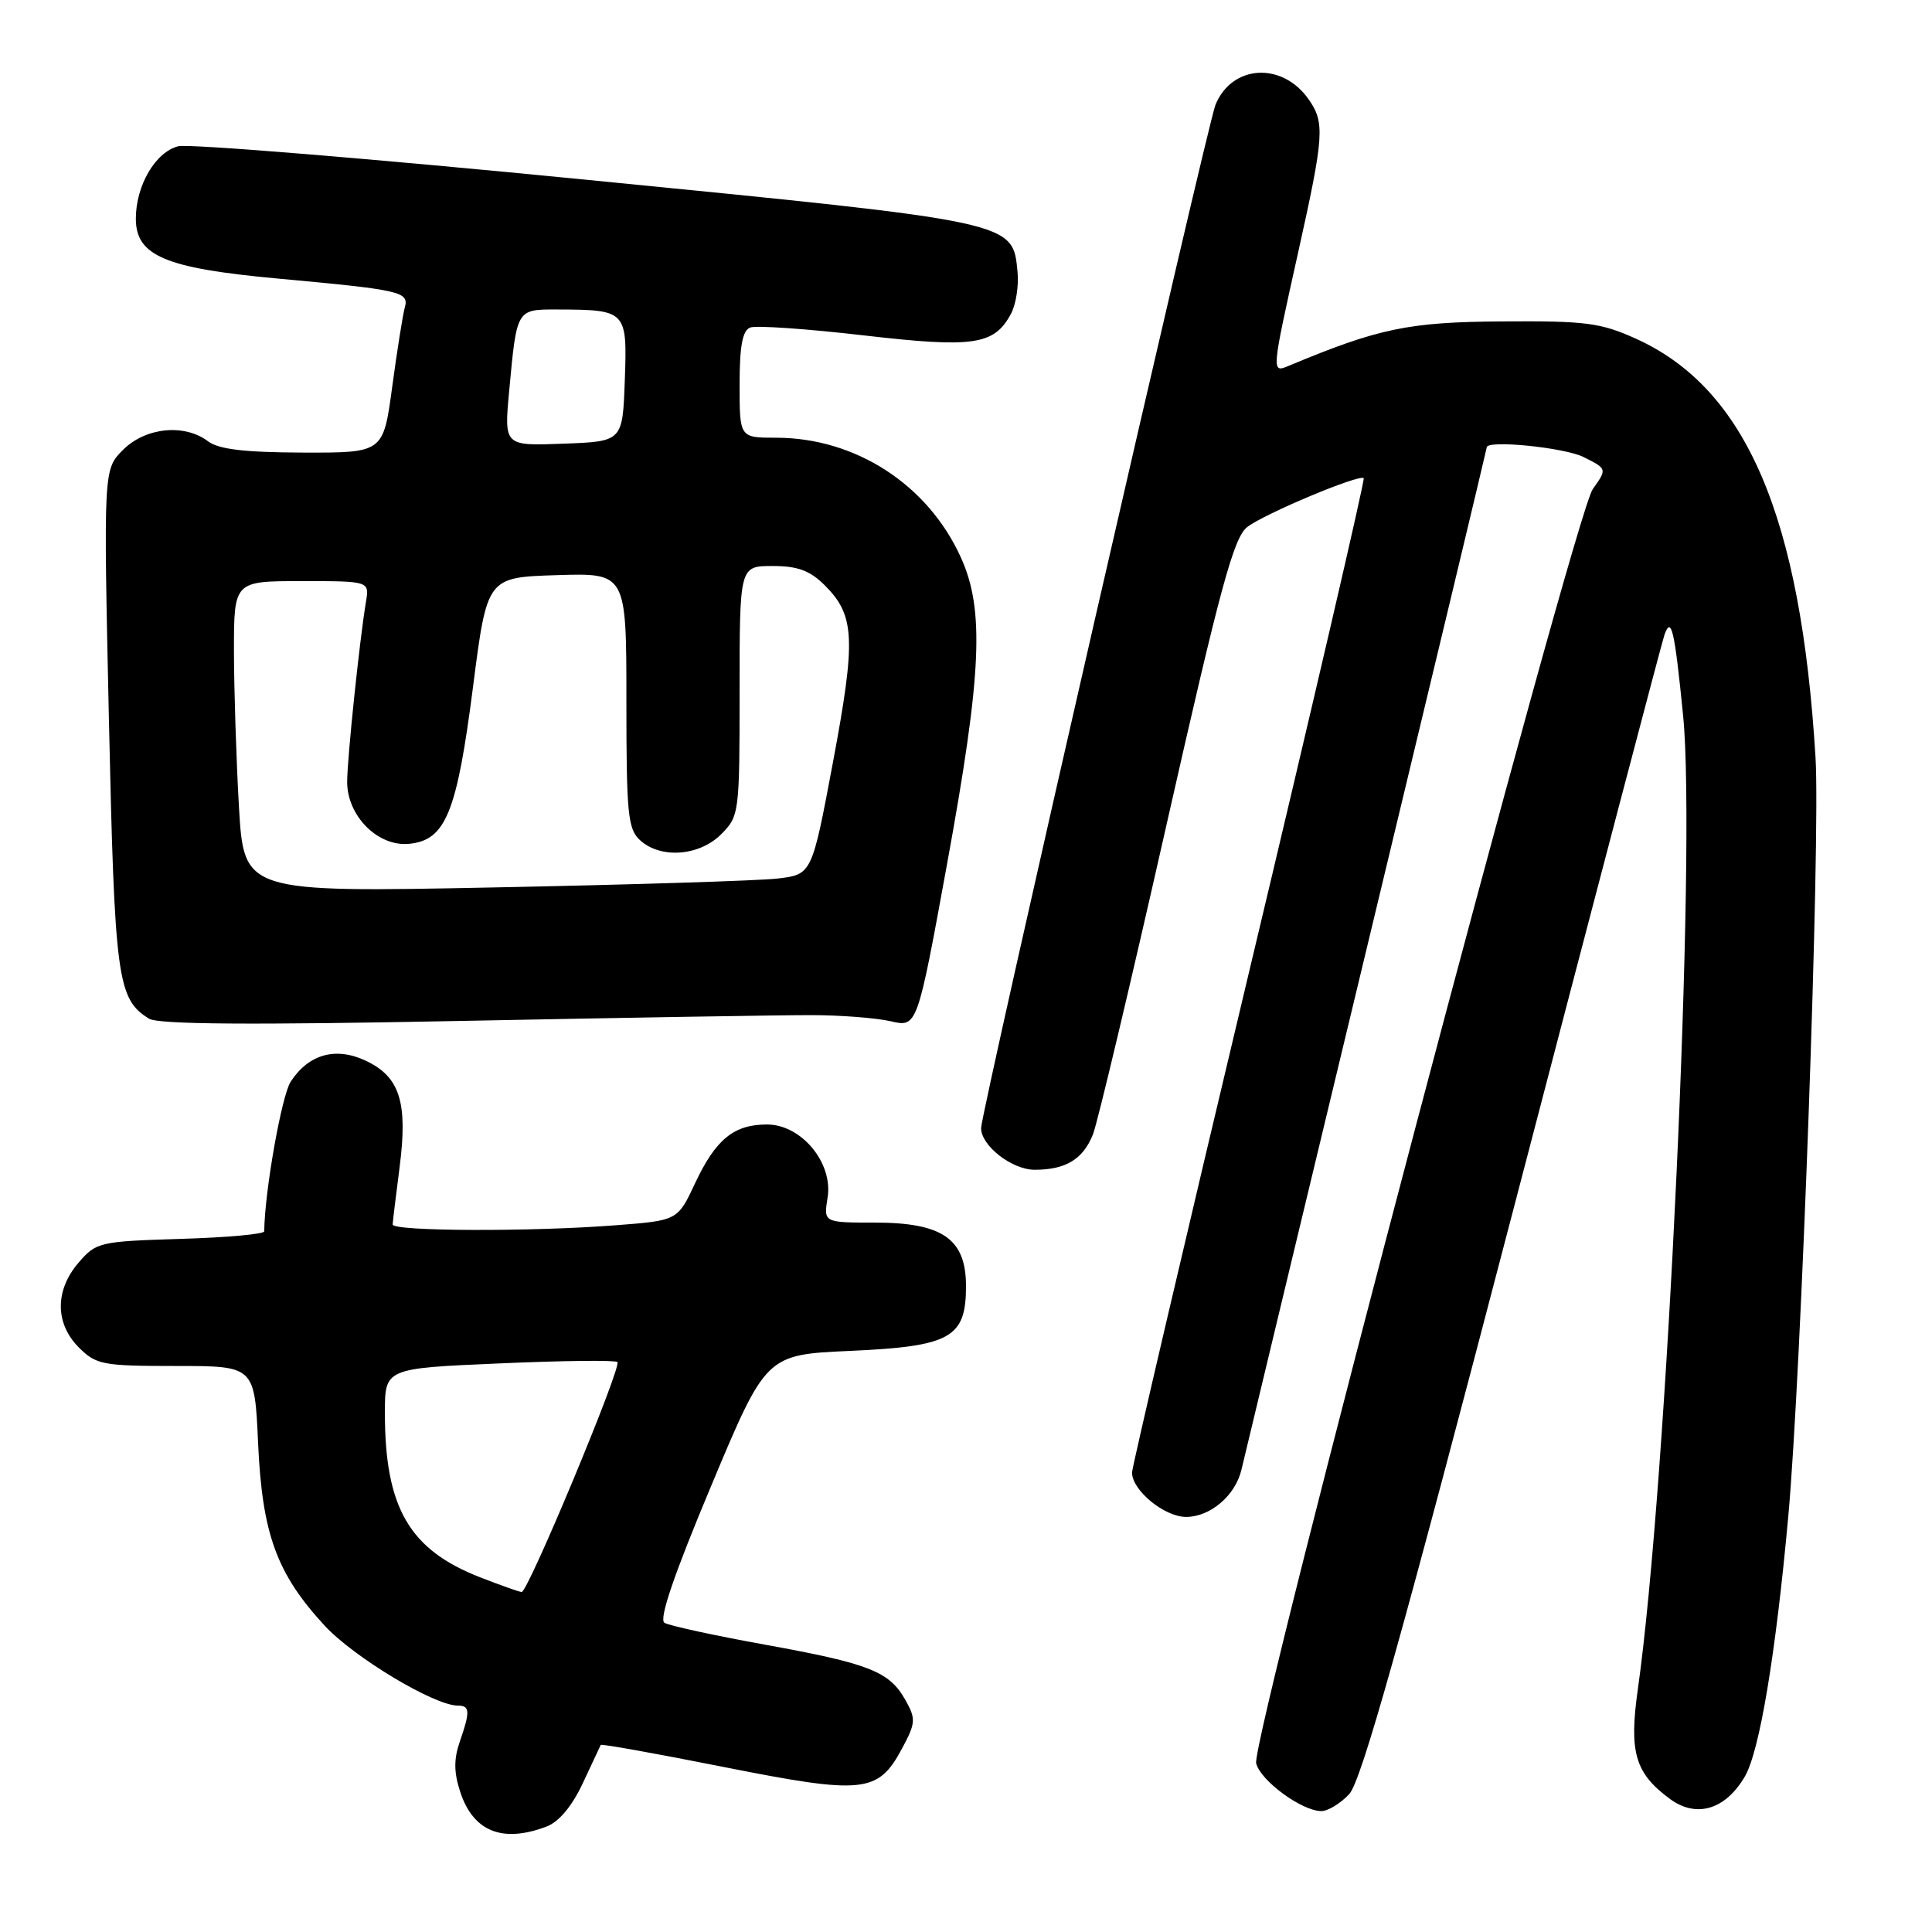 <?xml version="1.0" encoding="UTF-8" standalone="no"?>
<!DOCTYPE svg PUBLIC "-//W3C//DTD SVG 1.1//EN" "http://www.w3.org/Graphics/SVG/1.1/DTD/svg11.dtd" >
<svg xmlns="http://www.w3.org/2000/svg" xmlns:xlink="http://www.w3.org/1999/xlink" version="1.1" viewBox="0 0 256 256">
 <g >
 <path fill="currentColor"
d=" M 72.44 242.02 C 74.07 241.40 75.81 239.31 77.23 236.27 C 78.46 233.65 79.52 231.37 79.60 231.21 C 79.68 231.05 87.02 232.37 95.92 234.14 C 114.39 237.81 116.34 237.61 119.50 231.73 C 121.34 228.31 121.38 227.78 119.98 225.28 C 117.85 221.47 115.24 220.44 101.33 217.92 C 94.64 216.71 88.66 215.41 88.04 215.03 C 87.29 214.56 89.29 208.68 94.22 196.92 C 101.51 179.50 101.51 179.50 112.66 179.00 C 125.98 178.40 128.00 177.27 128.00 170.42 C 128.00 164.16 124.90 162.00 115.93 162.00 C 109.13 162.00 109.13 162.00 109.66 158.69 C 110.41 154.09 106.19 149.00 101.63 149.00 C 97.24 149.00 94.83 150.97 92.11 156.77 C 89.79 161.72 89.79 161.72 81.64 162.35 C 70.43 163.23 51.99 163.16 52.03 162.25 C 52.05 161.84 52.46 158.42 52.95 154.65 C 54.05 146.08 52.99 142.70 48.51 140.57 C 44.51 138.67 40.92 139.66 38.52 143.32 C 37.32 145.17 35.07 157.85 35.01 163.16 C 35.00 163.53 30.01 163.98 23.91 164.16 C 13.19 164.49 12.74 164.59 10.41 167.31 C 7.26 170.97 7.28 175.37 10.45 178.55 C 12.75 180.84 13.60 181.00 23.32 181.00 C 33.74 181.00 33.74 181.00 34.20 191.25 C 34.75 203.27 36.65 208.50 43.01 215.40 C 46.89 219.60 57.54 226.00 60.66 226.00 C 62.28 226.00 62.32 226.77 60.91 230.82 C 60.12 233.11 60.14 234.88 60.99 237.46 C 62.72 242.70 66.59 244.25 72.44 242.02 Z  M 178.77 237.74 C 180.38 236.03 185.62 217.38 200.47 160.49 C 211.23 119.25 220.27 84.87 220.55 84.11 C 221.46 81.58 221.89 83.45 223.02 94.81 C 224.80 112.56 220.89 196.56 217.02 223.85 C 215.84 232.18 216.65 234.95 221.25 238.35 C 224.76 240.95 228.62 239.81 231.20 235.40 C 233.15 232.06 235.28 219.30 236.95 201.00 C 238.68 182.04 241.22 111.25 240.57 100.43 C 238.63 68.38 231.39 51.49 216.77 44.88 C 212.08 42.76 210.13 42.51 199.00 42.59 C 186.64 42.67 182.66 43.50 170.75 48.48 C 168.46 49.44 168.47 49.37 172.00 33.50 C 175.46 17.96 175.57 16.26 173.40 13.16 C 169.90 8.17 163.25 8.55 161.06 13.88 C 159.97 16.54 130.00 147.36 130.00 149.48 C 130.00 151.82 134.09 155.00 137.10 155.00 C 141.23 155.00 143.52 153.60 144.83 150.29 C 145.43 148.75 149.80 130.40 154.52 109.50 C 161.71 77.69 163.47 71.23 165.27 69.83 C 167.55 68.07 180.13 62.80 180.70 63.36 C 180.88 63.55 174.05 92.98 165.51 128.78 C 156.98 164.57 150.00 194.42 150.00 195.12 C 150.00 197.48 154.29 201.00 157.17 201.00 C 160.36 201.00 163.68 198.17 164.49 194.78 C 164.78 193.52 172.22 162.59 181.01 126.03 C 189.81 89.48 197.00 59.44 197.00 59.28 C 197.00 58.26 207.27 59.29 209.83 60.56 C 212.96 62.13 212.96 62.13 211.05 64.81 C 208.61 68.22 165.71 230.65 166.45 233.65 C 167.02 235.95 172.48 239.96 175.08 239.98 C 175.94 239.99 177.60 238.98 178.77 237.74 Z  M 107.50 134.51 C 111.35 134.51 116.08 134.88 118.02 135.32 C 121.54 136.14 121.54 136.14 125.52 114.32 C 130.10 89.23 130.47 80.79 127.31 73.84 C 122.93 64.20 113.35 58.00 102.82 58.00 C 98.00 58.00 98.00 58.00 98.00 50.97 C 98.00 45.85 98.38 43.79 99.41 43.40 C 100.18 43.10 106.91 43.57 114.36 44.43 C 129.03 46.13 131.73 45.74 133.97 41.56 C 134.62 40.34 135.01 37.85 134.83 36.02 C 134.17 29.33 134.72 29.44 77.81 23.83 C 49.42 21.03 25.03 19.03 23.62 19.38 C 20.60 20.14 18.00 24.58 18.00 28.97 C 18.00 33.90 21.88 35.54 36.80 36.91 C 53.23 38.42 54.23 38.65 53.63 40.78 C 53.37 41.73 52.62 46.44 51.97 51.25 C 50.79 60.00 50.79 60.00 40.15 59.97 C 32.37 59.94 28.98 59.54 27.56 58.47 C 24.44 56.11 19.28 56.63 16.31 59.60 C 13.71 62.20 13.71 62.20 14.43 95.30 C 15.19 129.76 15.54 132.38 19.75 134.98 C 20.98 135.74 33.20 135.83 61.00 135.28 C 82.72 134.85 103.65 134.50 107.50 134.51 Z  M 63.59 208.99 C 54.22 205.33 51.00 199.76 51.00 187.21 C 51.00 181.31 51.00 181.31 66.17 180.66 C 74.51 180.29 81.55 180.21 81.81 180.48 C 82.42 181.08 69.95 211.02 69.12 210.95 C 68.78 210.93 66.29 210.04 63.59 208.99 Z  M 31.66 106.87 C 31.30 100.62 31.01 91.34 31.00 86.25 C 31.00 77.00 31.00 77.00 39.97 77.00 C 48.95 77.00 48.95 77.00 48.49 79.75 C 47.63 84.92 46.01 100.49 46.00 103.60 C 46.00 108.13 50.09 112.22 54.21 111.81 C 59.06 111.34 60.54 107.68 62.68 91.00 C 64.54 76.50 64.54 76.50 73.77 76.21 C 83.00 75.92 83.00 75.92 83.00 92.81 C 83.00 107.89 83.19 109.87 84.83 111.35 C 87.56 113.82 92.65 113.44 95.55 110.55 C 97.95 108.14 98.00 107.78 98.00 91.55 C 98.00 75.00 98.00 75.00 102.36 75.00 C 105.72 75.00 107.32 75.60 109.30 77.57 C 113.29 81.56 113.43 84.67 110.38 100.96 C 107.58 115.87 107.58 115.87 103.04 116.41 C 100.54 116.70 83.61 117.23 65.41 117.59 C 32.32 118.25 32.32 118.25 31.66 106.87 Z  M 67.47 51.79 C 68.48 40.90 68.42 41.00 73.82 41.01 C 83.02 41.04 83.12 41.14 82.79 50.38 C 82.50 58.50 82.50 58.50 74.64 58.79 C 66.79 59.09 66.79 59.09 67.47 51.79 Z "/>
</g>
</svg>